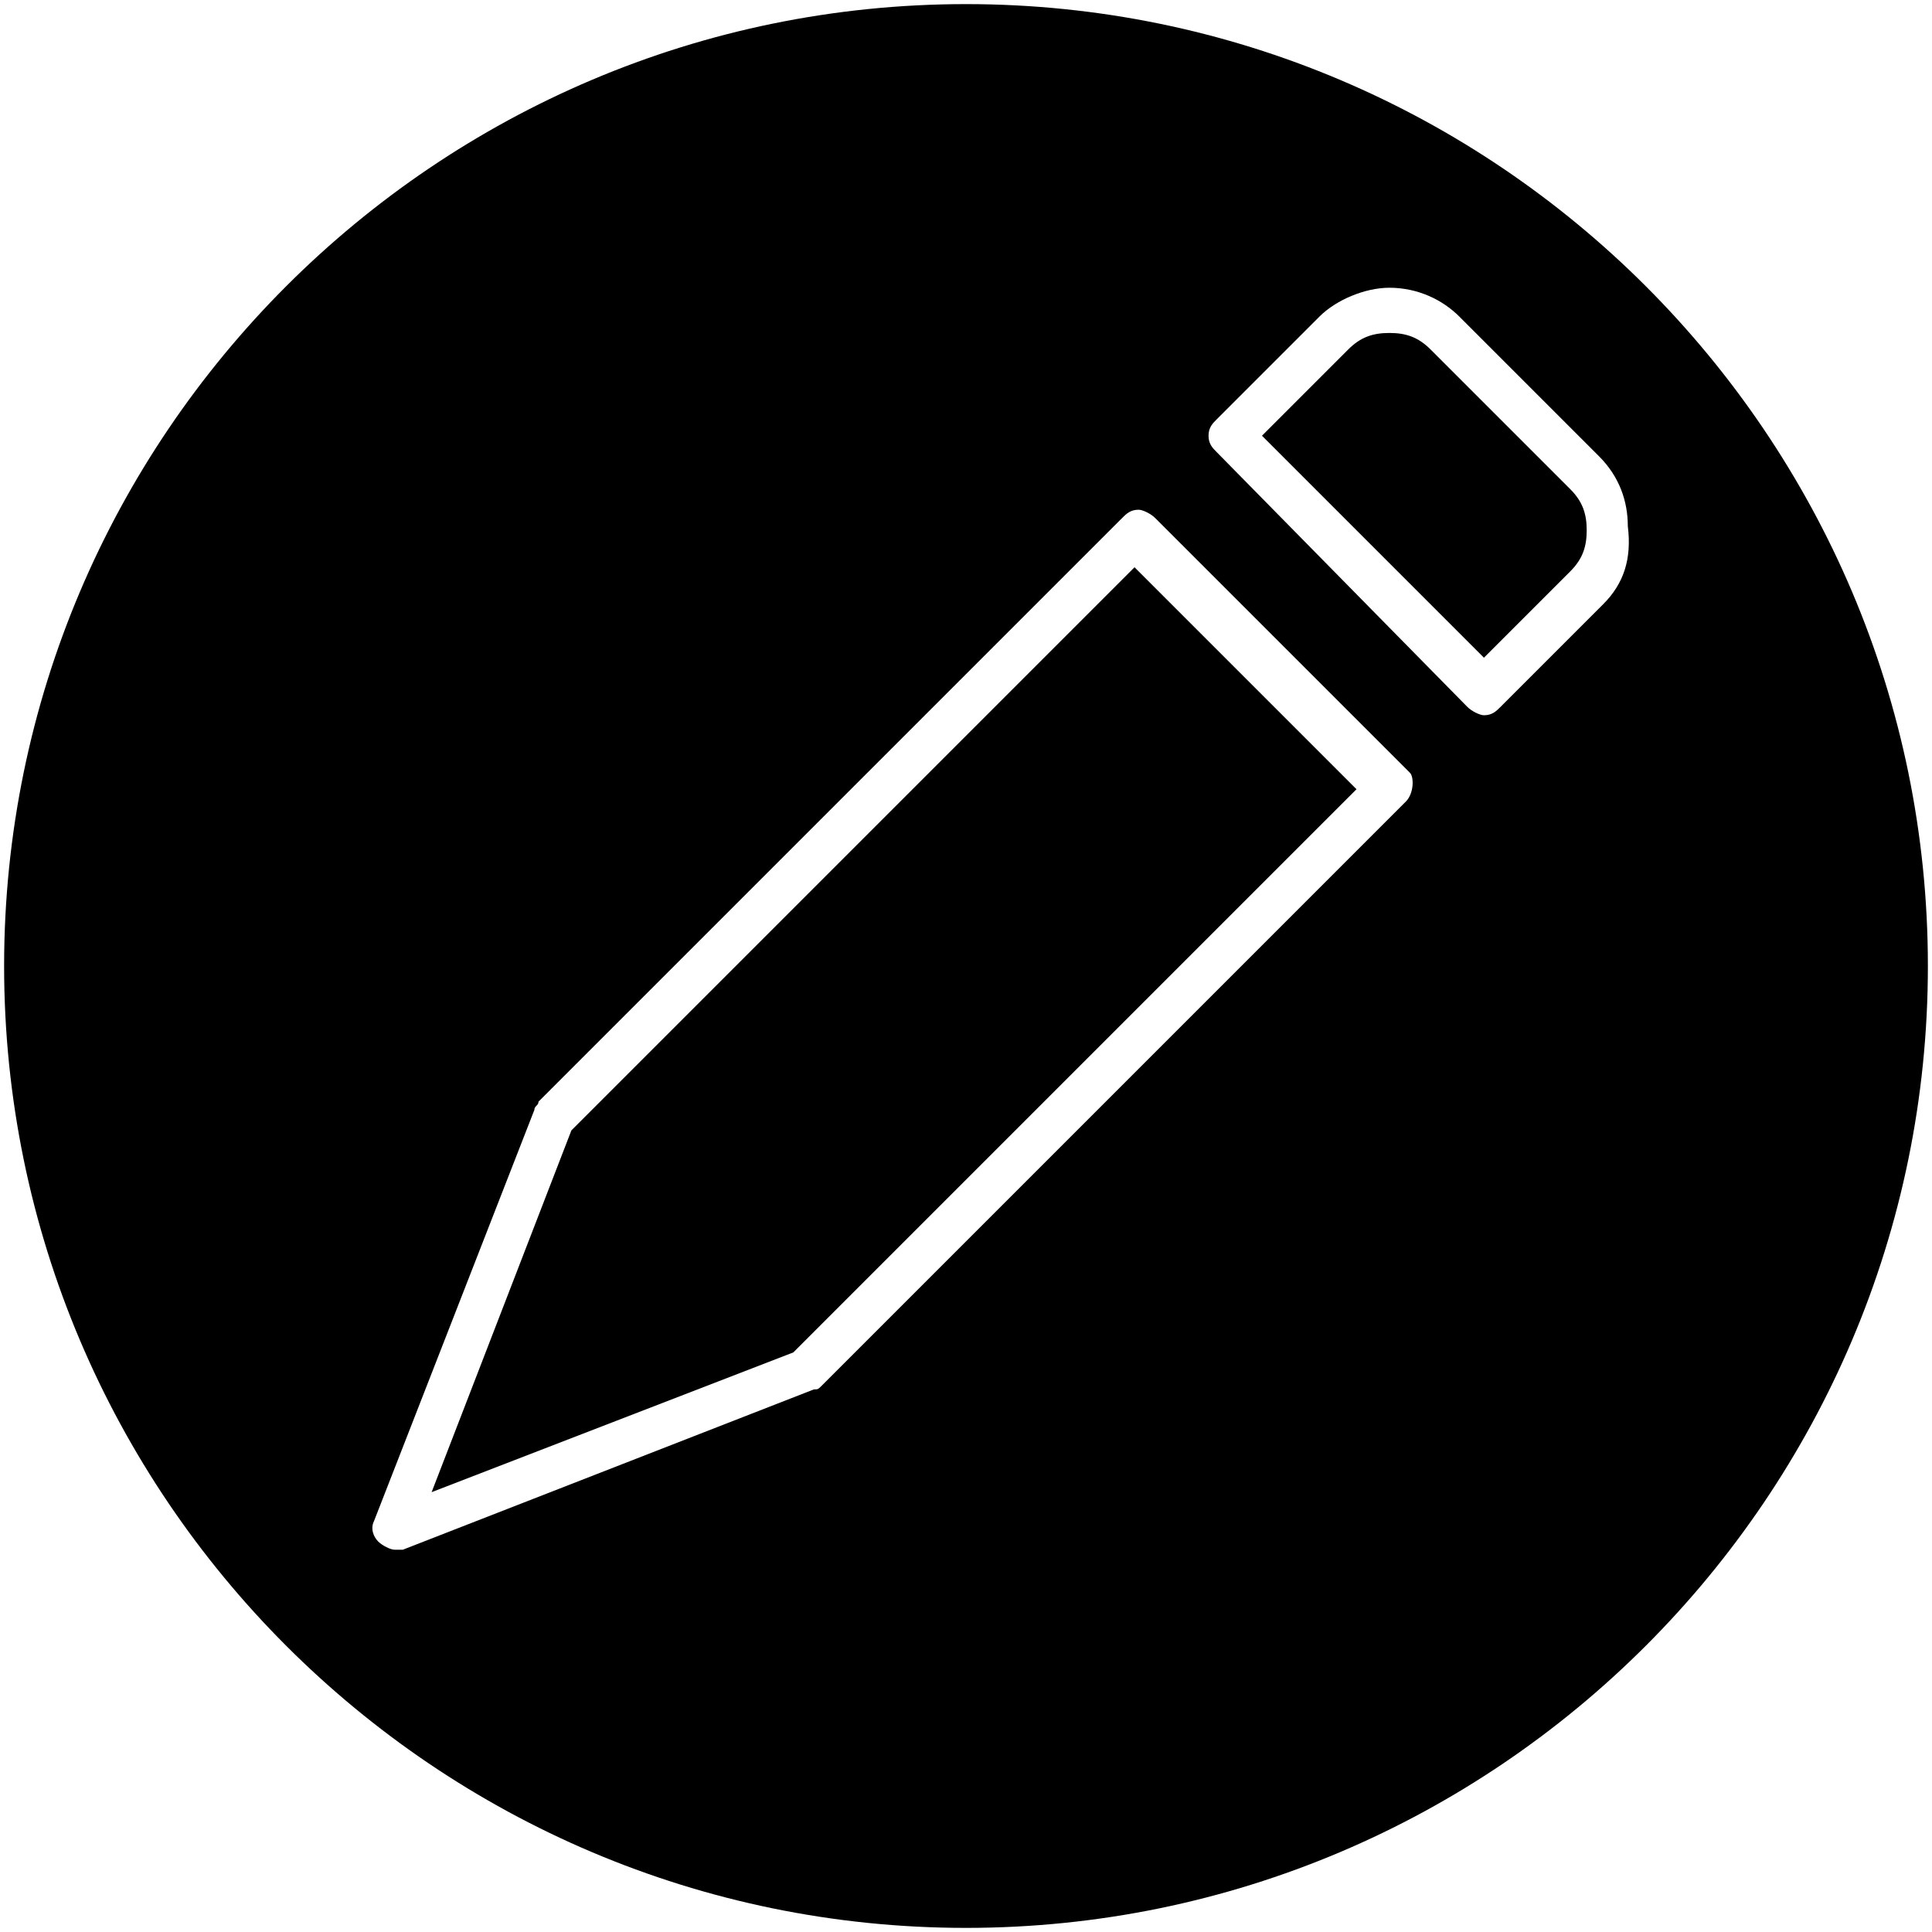 <?xml version="1.0" encoding="utf-8"?>
<!-- Generator: Adobe Illustrator 24.1.0, SVG Export Plug-In . SVG Version: 6.00 Build 0)  -->
<svg version="1.1" id="Layer_1" xmlns="http://www.w3.org/2000/svg" xmlns:xlink="http://www.w3.org/1999/xlink" x="0px" y="0px"
	 viewBox="0 0 47 47" style="enable-background:new 0 0 47 47;" xml:space="preserve">
<path d="M23.5,0.1C10.6,0.1,0.1,10.6,0.1,23.5c0,12.9,10.5,23.4,23.4,23.4c12.9,0,23.4-10.5,23.4-23.4C46.9,10.6,36.4,0.1,23.5,0.1z
	 M34.2,19.5L20,33.7c-0.1,0.1-0.1,0.1-0.2,0.1l-10,3.9c-0.1,0-0.1,0-0.2,0c-0.1,0-0.3-0.1-0.4-0.2C9.1,37.4,9,37.2,9.1,37L13,27
	c0-0.1,0.1-0.1,0.1-0.2l14.2-14.2c0.1-0.1,0.2-0.2,0.4-0.2c0.1,0,0.3,0.1,0.4,0.2l6.2,6.2C34.4,18.9,34.4,19.3,34.2,19.5z M39,14.7
	l-2.5,2.5c-0.1,0.1-0.2,0.2-0.4,0.2c-0.1,0-0.3-0.1-0.4-0.2L29.6,11c-0.1-0.1-0.2-0.2-0.2-0.4s0.1-0.3,0.2-0.4l2.5-2.5
	C32.5,7.3,33.2,7,33.8,7c0.7,0,1.3,0.3,1.7,0.7l3.4,3.4c0.5,0.5,0.7,1.1,0.7,1.7C39.7,13.6,39.5,14.2,39,14.7z"/>
<path d="M34.8,8.5c-0.3-0.3-0.6-0.4-1-0.4c-0.4,0-0.7,0.1-1,0.4l-2.1,2.1l5.4,5.4l2.1-2.1c0.3-0.3,0.4-0.6,0.4-1
	c0-0.4-0.1-0.7-0.4-1L34.8,8.5z"/>
<path d="M13.9,27.5l-3.4,8.8l8.8-3.4l13.7-13.7l-5.4-5.4L13.9,27.5z"/>
</svg>
